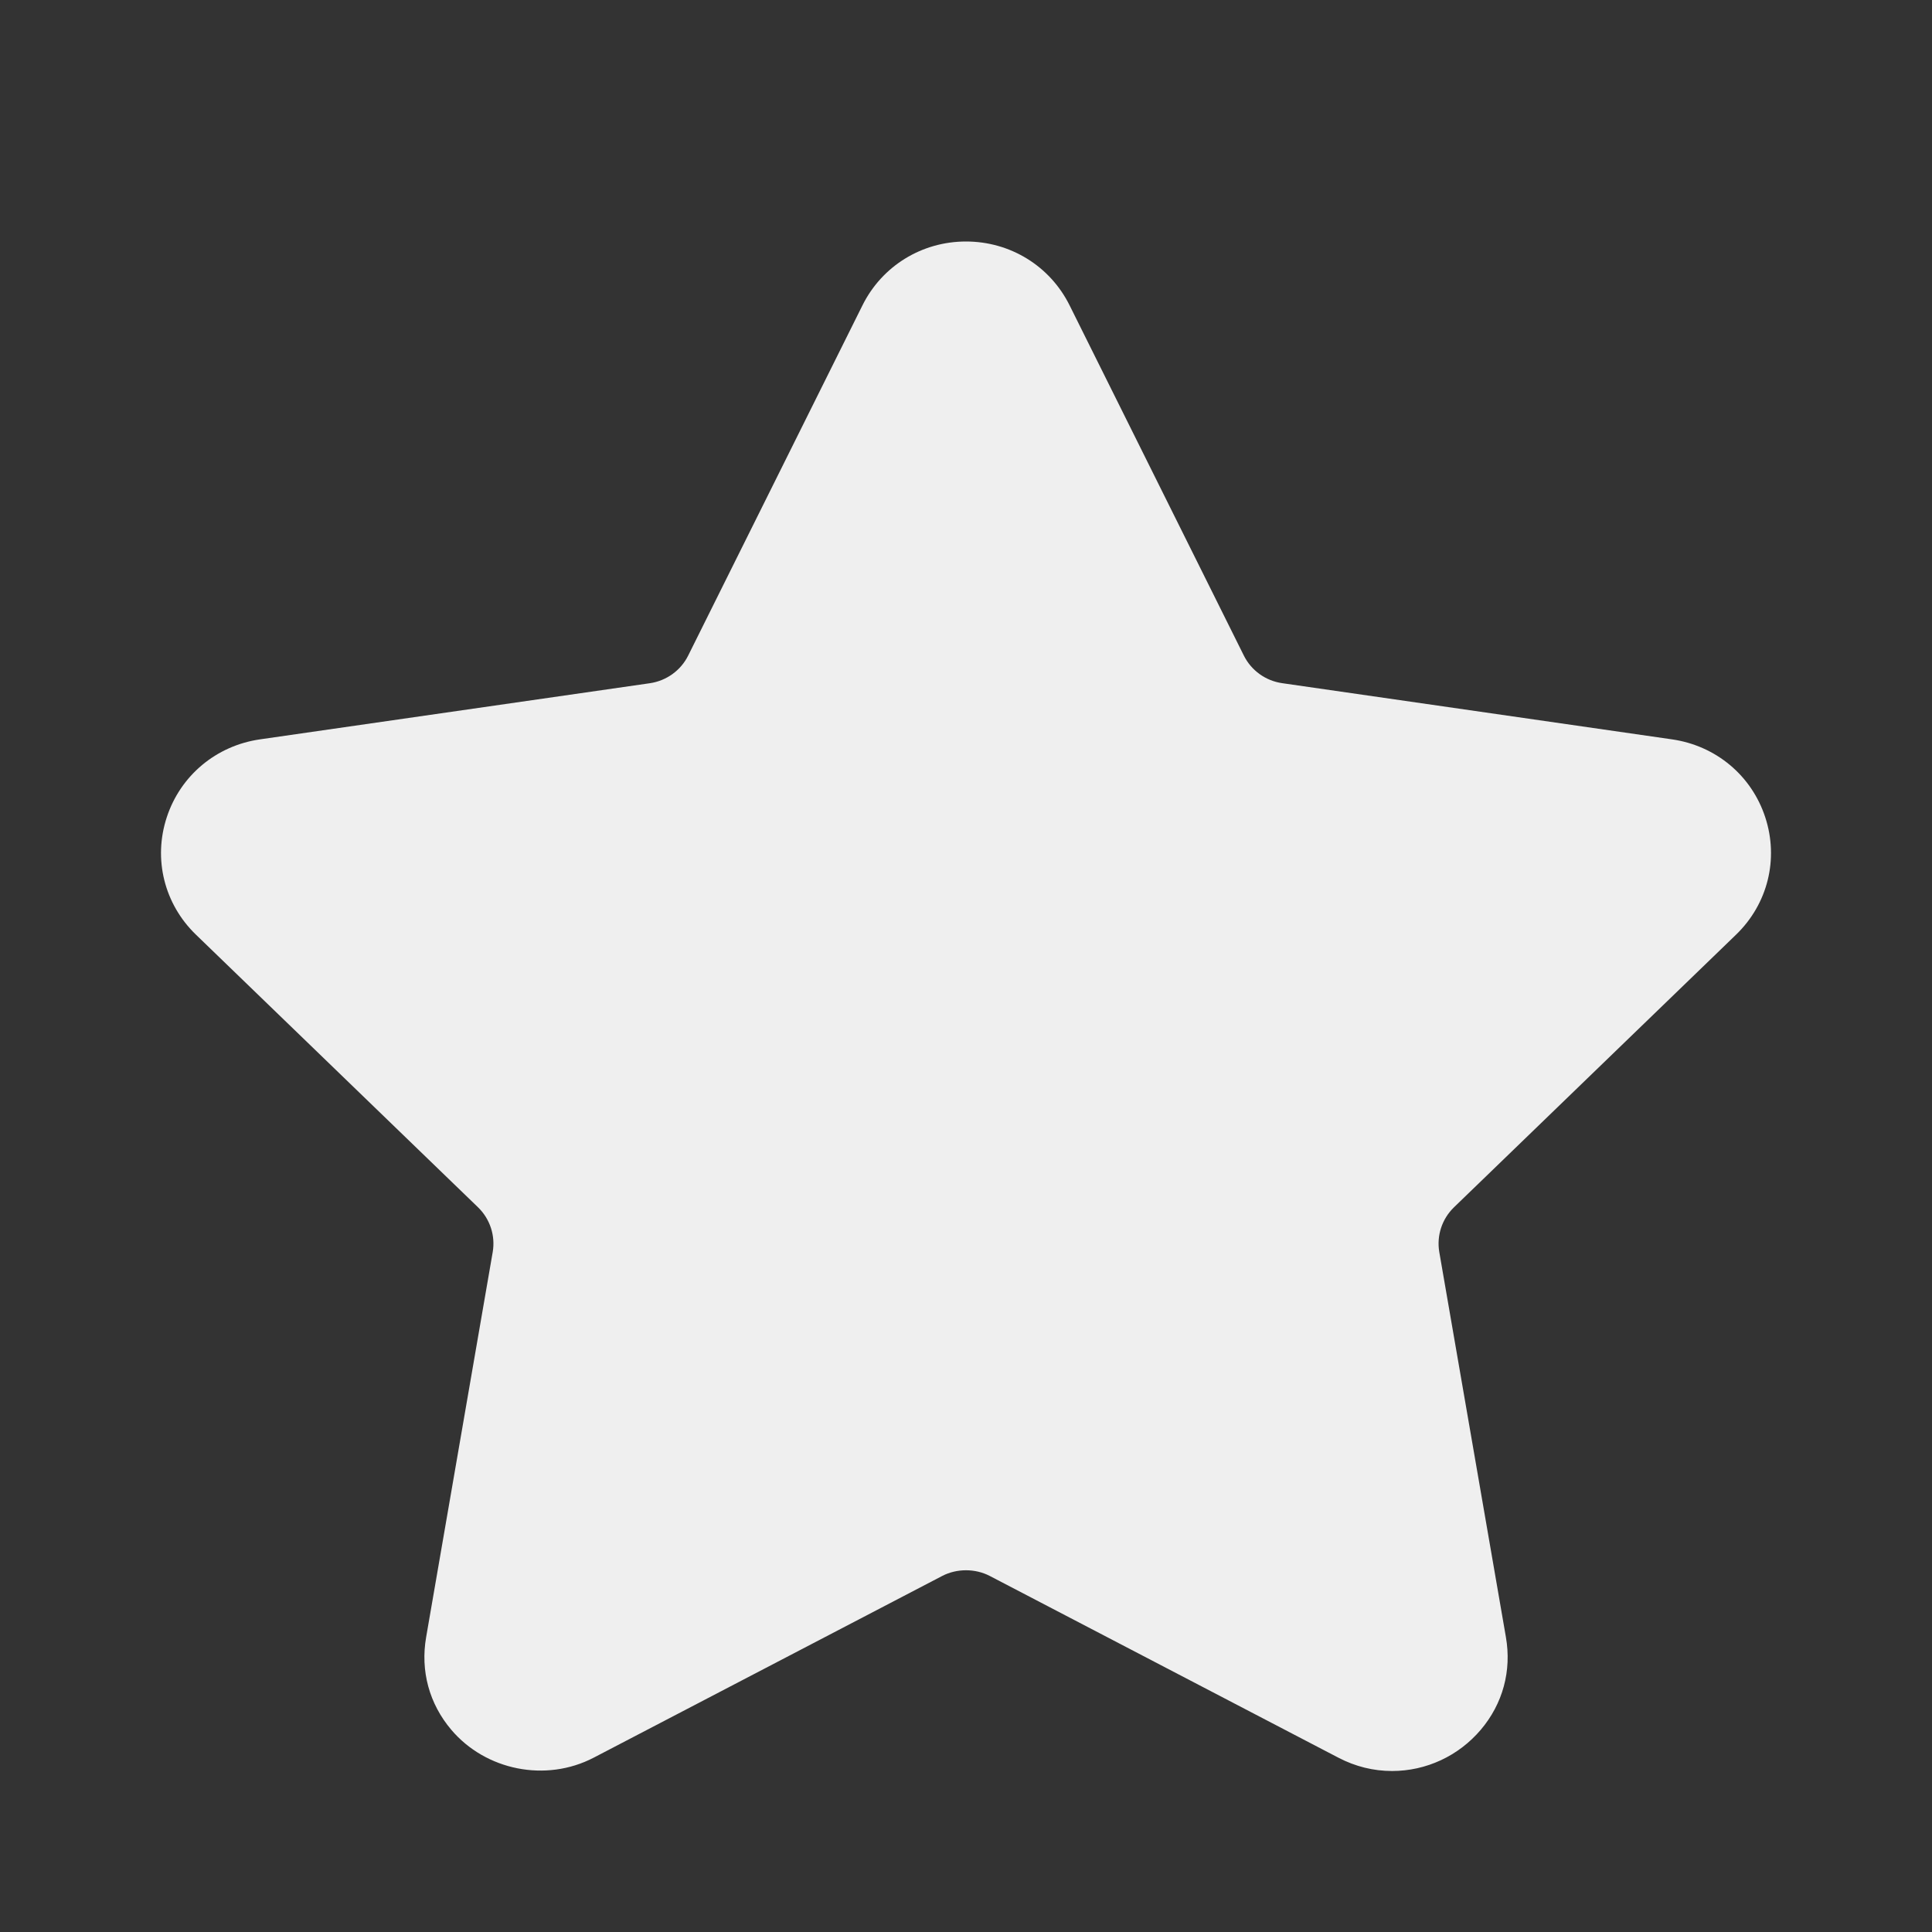 <svg width="36" height="36" viewBox="0 0 36 36" fill="none" xmlns="http://www.w3.org/2000/svg">
<rect x="0" y="0" width="36" height="36" fill="#333333" stroke="none"/>
<path fill-rule="evenodd" clip-rule="evenodd" d="M32.349 17.416C32.94 16.845 33.148 16.008 32.893 15.229C32.638 14.45 31.973 13.895 31.156 13.777L23.892 12.73C23.583 12.686 23.315 12.493 23.177 12.215L19.93 5.689C19.565 4.956 18.825 4.5 18 4.5C17.176 4.5 16.436 4.956 16.071 5.689L12.823 12.216C12.685 12.494 12.417 12.686 12.108 12.731L4.844 13.777C4.028 13.895 3.362 14.451 3.107 15.23C2.852 16.008 3.061 16.846 3.651 17.416L8.907 22.496C9.131 22.713 9.233 23.025 9.181 23.33L7.941 30.503C7.831 31.134 7.998 31.748 8.41 32.233C9.05 32.987 10.168 33.217 11.062 32.752L17.558 29.365C17.83 29.224 18.172 29.225 18.442 29.365L24.939 32.752C25.255 32.917 25.592 33 25.94 33C26.575 33 27.177 32.72 27.591 32.233C28.003 31.748 28.17 31.133 28.06 30.503L26.819 23.33C26.767 23.024 26.869 22.713 27.093 22.496L32.349 17.416Z" fill="#EFEFEF"/>
</svg>
